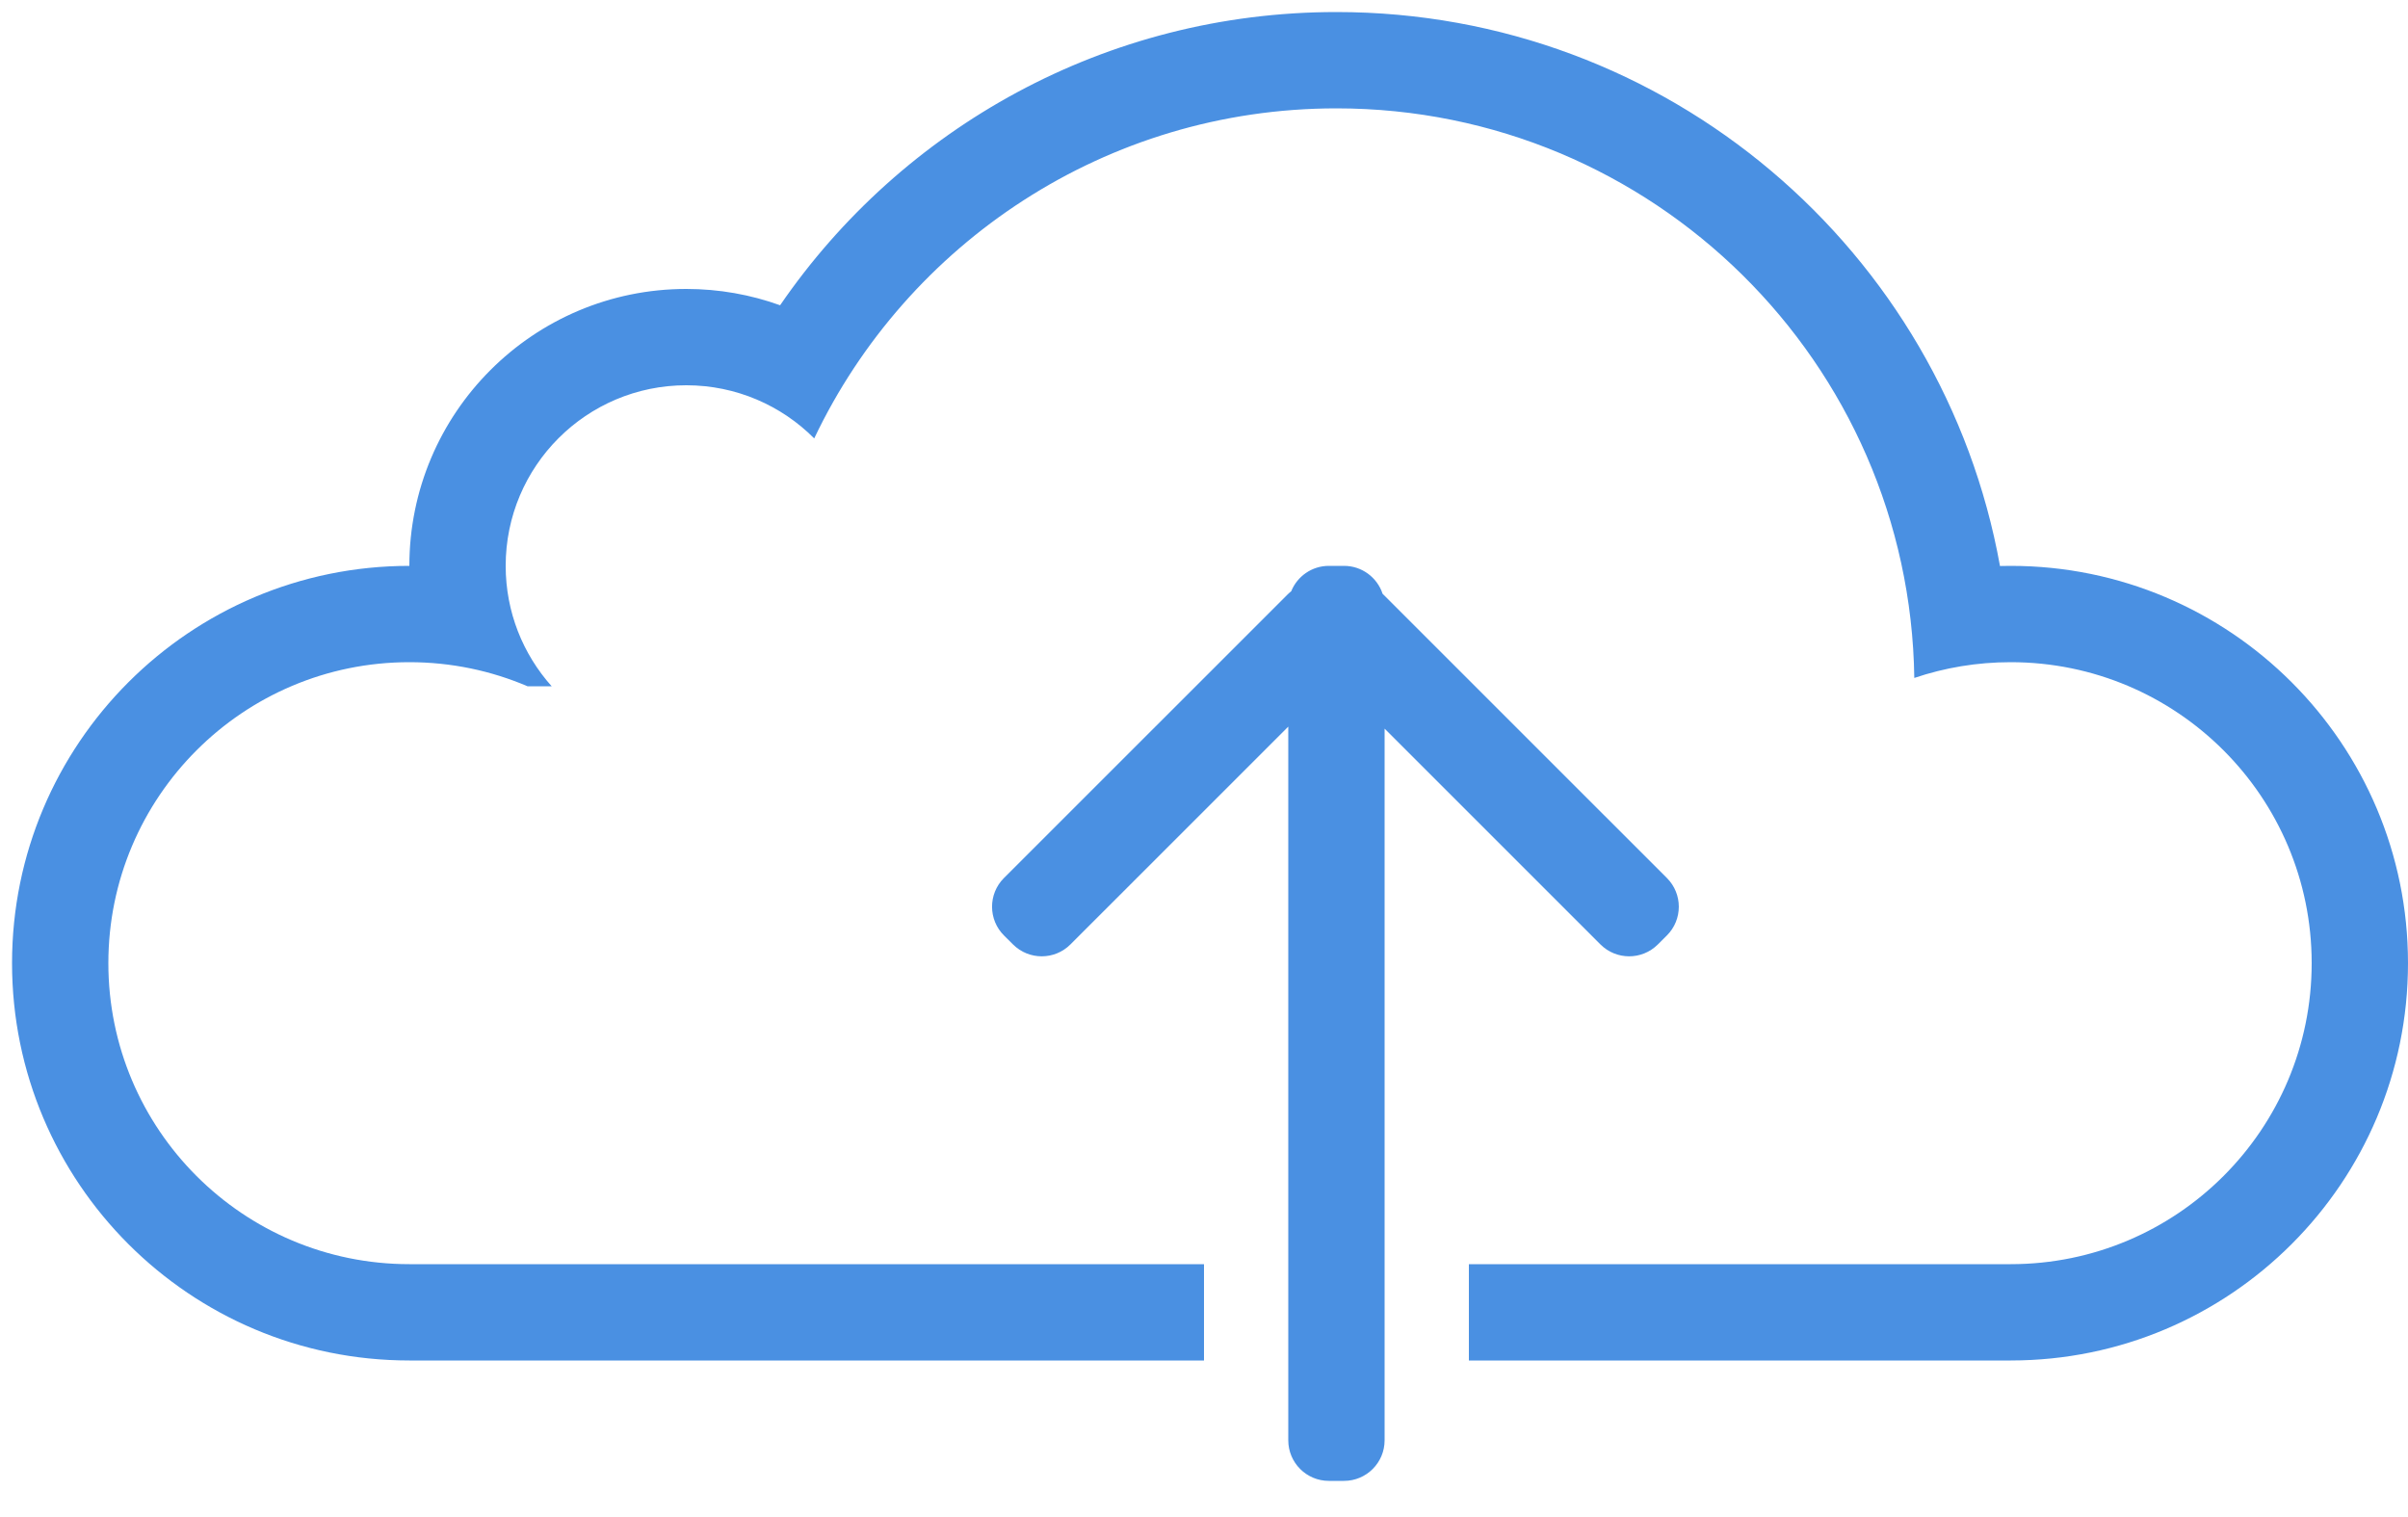 <?xml version="1.0" encoding="UTF-8"?>
<svg width="200px" height="126px" viewBox="0 0 200 126" version="1.1" xmlns="http://www.w3.org/2000/svg" xmlns:xlink="http://www.w3.org/1999/xlink">
    <g id="Upload-Icon" stroke="none" stroke-width="1" fill="none" fill-rule="evenodd">
        <path d="M122,113 L122,105 L167,105 C180.807,105 192,93.807 192,80 C192,66.193 180.807,55 167,55 C164.2,55 161.508,55.46 158.995,56.309 C158.626,30.118 137.279,9 111,9 C91.858,9 75.333,20.205 67.626,36.413 C64.91,33.687 61.152,32 57,32 C48.716,32 42,38.716 42,47 C42,50.842 43.444,54.346 45.819,57 L43.814,57 C40.801,55.713 37.484,55 34,55 C20.193,55 9,66.193 9,80 C9,93.807 20.193,105 34,105 L100,105 L100,113 L34,113 C15.775,113 1,98.225 1,80 C1,61.775 15.775,47 34,47 C34,34.297 44.297,24 57,24 C59.735,24 62.359,24.478 64.793,25.354 C74.885,10.647 91.816,1 111,1 C138.519,1 161.402,20.849 166.112,47.012 C166.407,47.004 166.703,47 167,47 C185.225,47 200,61.775 200,80 C200,98.225 185.225,113 167,113 L122,113 Z" id="Cloud" fill="#4A90E2" fill-rule="nonzero"></path>
        <path d="M107,60.352 L88.905,78.444 C87.592,79.756 85.465,79.76 84.147,78.453 L83.393,77.705 C82.072,76.394 82.063,74.259 83.374,72.937 C83.378,72.934 83.381,72.931 83.384,72.928 L106.928,49.389 C107.029,49.288 107.134,49.195 107.244,49.11 C107.743,47.873 108.955,47 110.371,47 L111.629,47 C113.123,47 114.391,47.972 114.833,49.319 C114.857,49.342 114.881,49.365 114.905,49.389 L138.449,72.928 C139.765,74.244 139.765,76.379 138.449,77.695 C138.446,77.699 138.443,77.702 138.439,77.705 L137.686,78.453 C136.368,79.76 134.241,79.756 132.928,78.444 L115,60.52 L115,119.629 C115,121.491 113.491,123 111.629,123 L110.371,123 C108.509,123 107,121.491 107,119.629 L107,60.352 Z" id="Arrow" fill="#4A90E2" fill-rule="nonzero"></path>
    </g>
</svg>